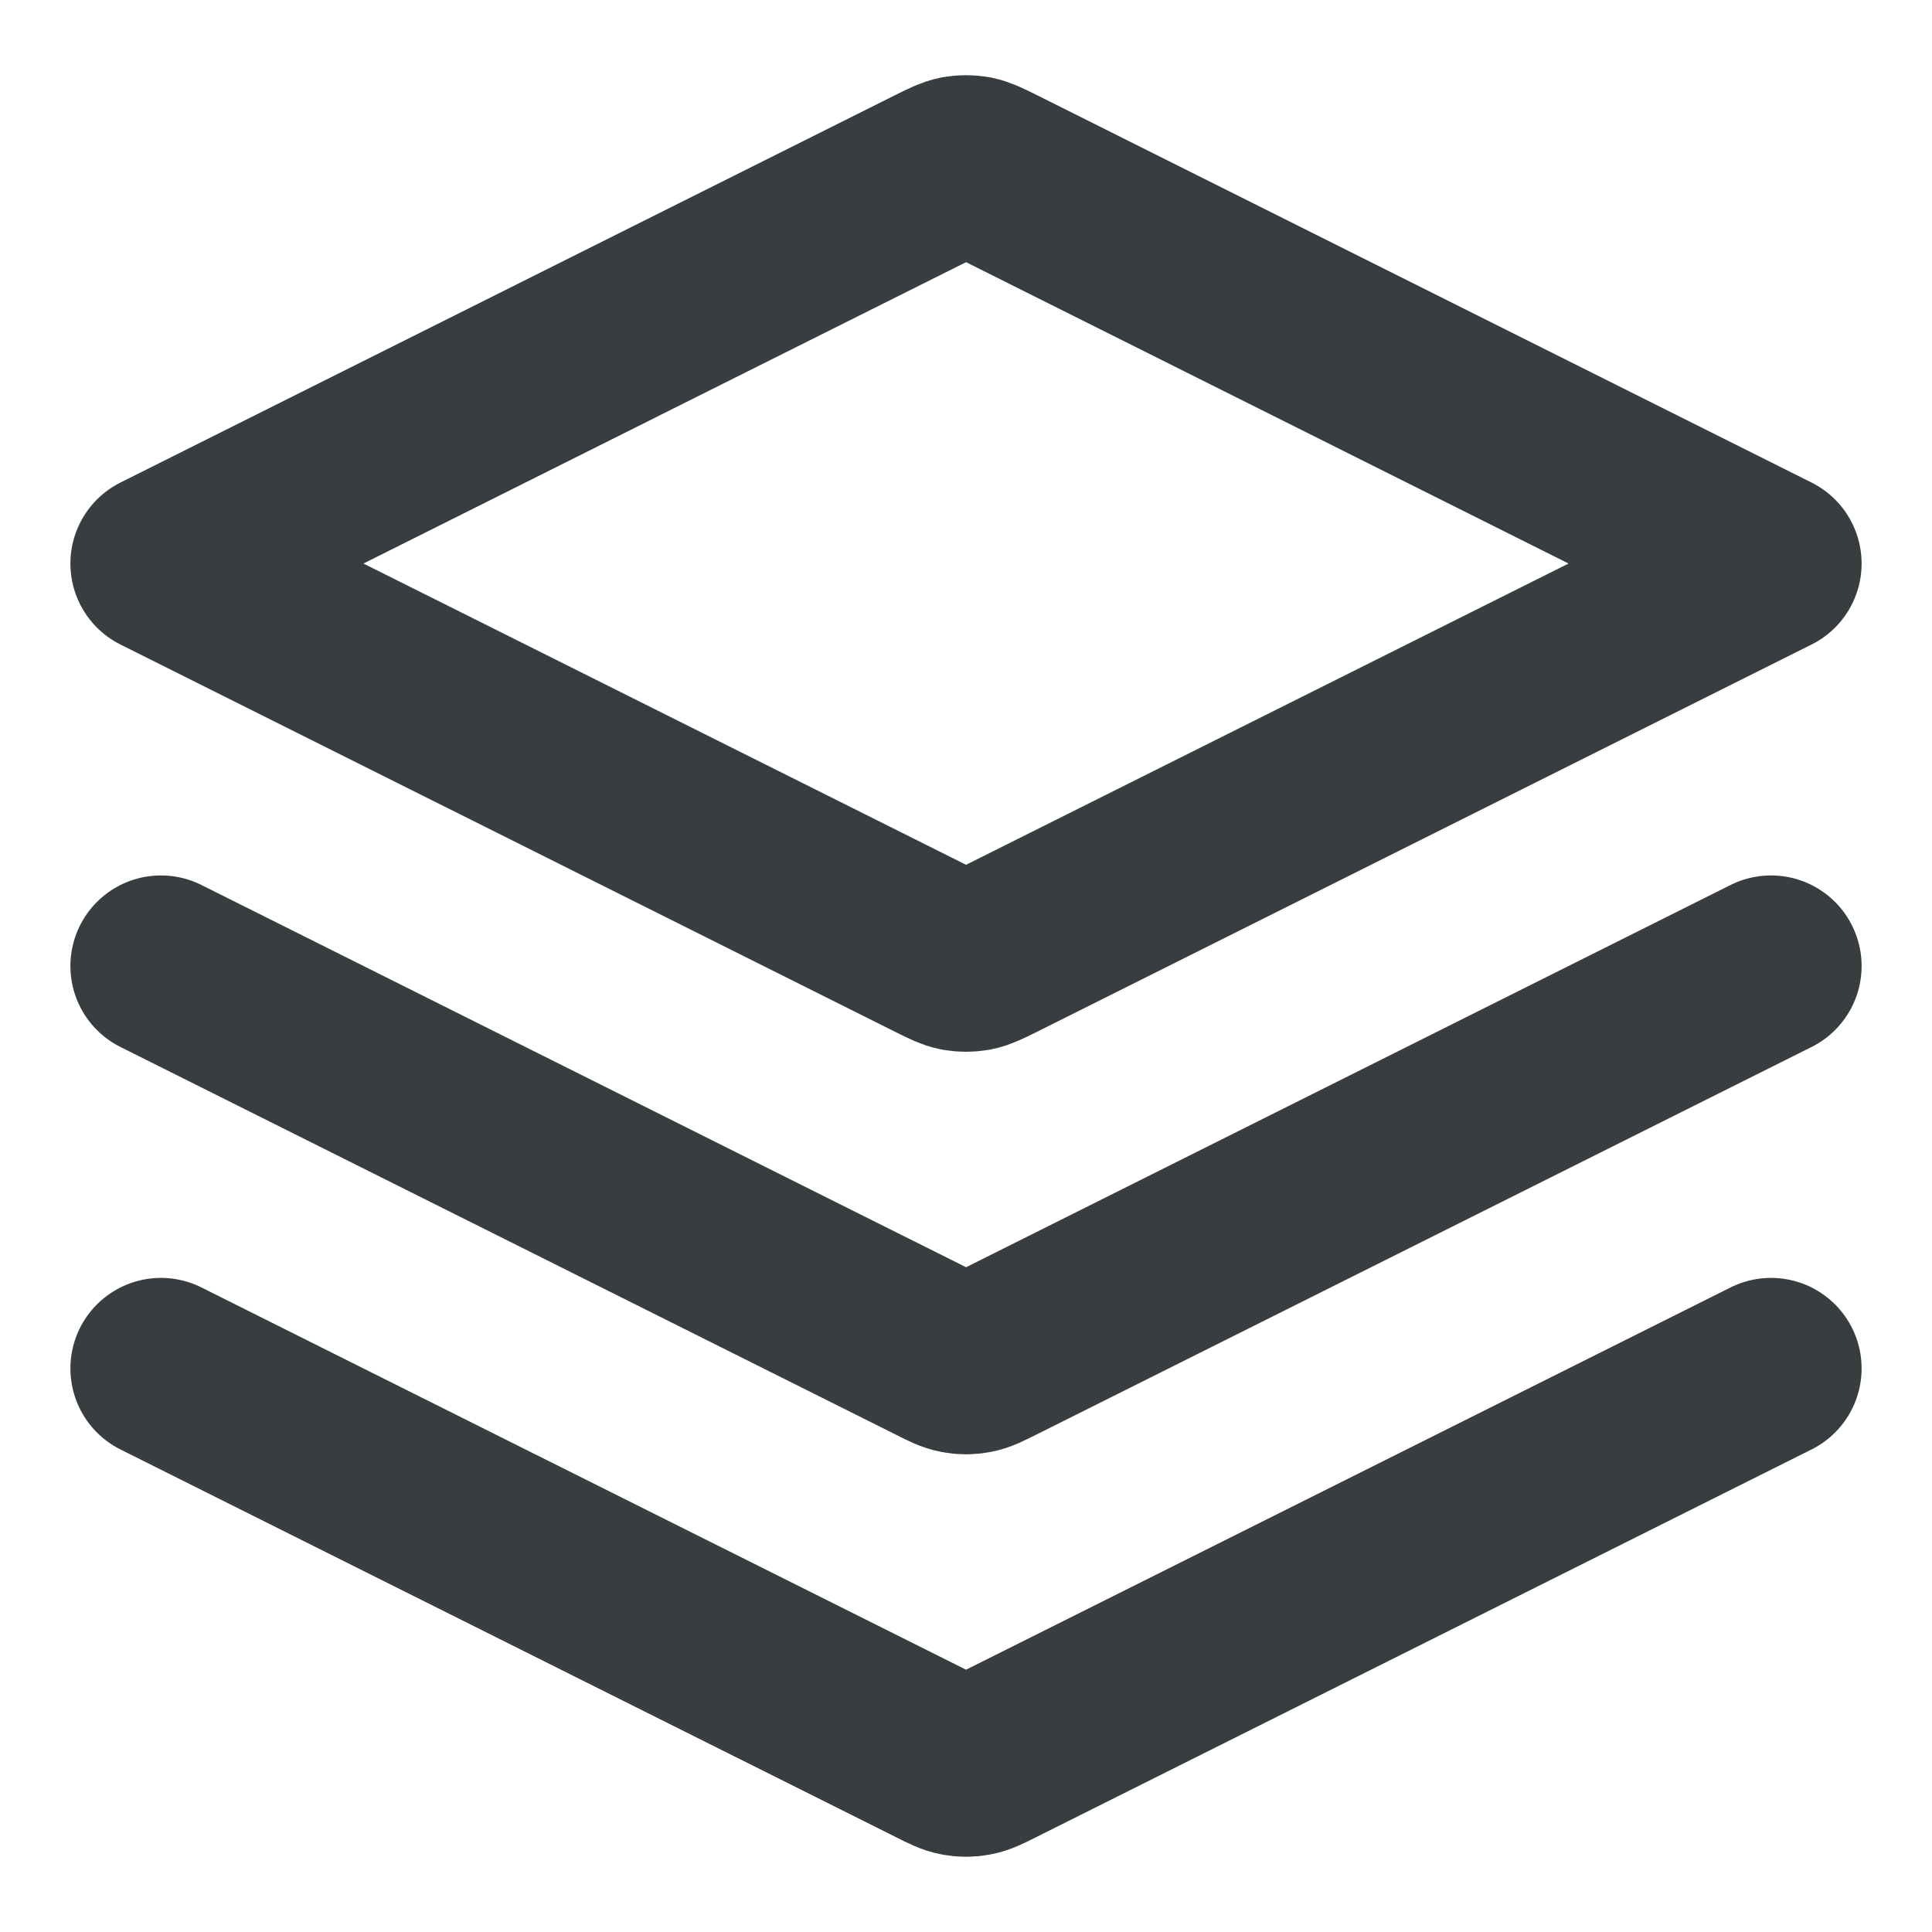 <svg width="16" height="16" viewBox="0 0 16 16" fill="none" xmlns="http://www.w3.org/2000/svg">
<path d="M1.333 8L7.762 11.214C7.849 11.258 7.893 11.28 7.939 11.288C7.979 11.296 8.021 11.296 8.062 11.288C8.107 11.28 8.151 11.258 8.239 11.214L14.667 8M1.333 11.333L7.762 14.547C7.849 14.591 7.893 14.613 7.939 14.621C7.979 14.629 8.021 14.629 8.062 14.621C8.107 14.613 8.151 14.591 8.239 14.547L14.667 11.333M1.333 4.667L7.762 1.452C7.849 1.409 7.893 1.387 7.939 1.378C7.979 1.371 8.021 1.371 8.062 1.378C8.107 1.387 8.151 1.409 8.239 1.452L14.667 4.667L8.239 7.881C8.151 7.924 8.107 7.946 8.062 7.955C8.021 7.962 7.979 7.962 7.939 7.955C7.893 7.946 7.849 7.924 7.762 7.881L1.333 4.667Z" stroke="#383E40" stroke-width="1.5" stroke-linecap="round" stroke-linejoin="round"/>
</svg>
